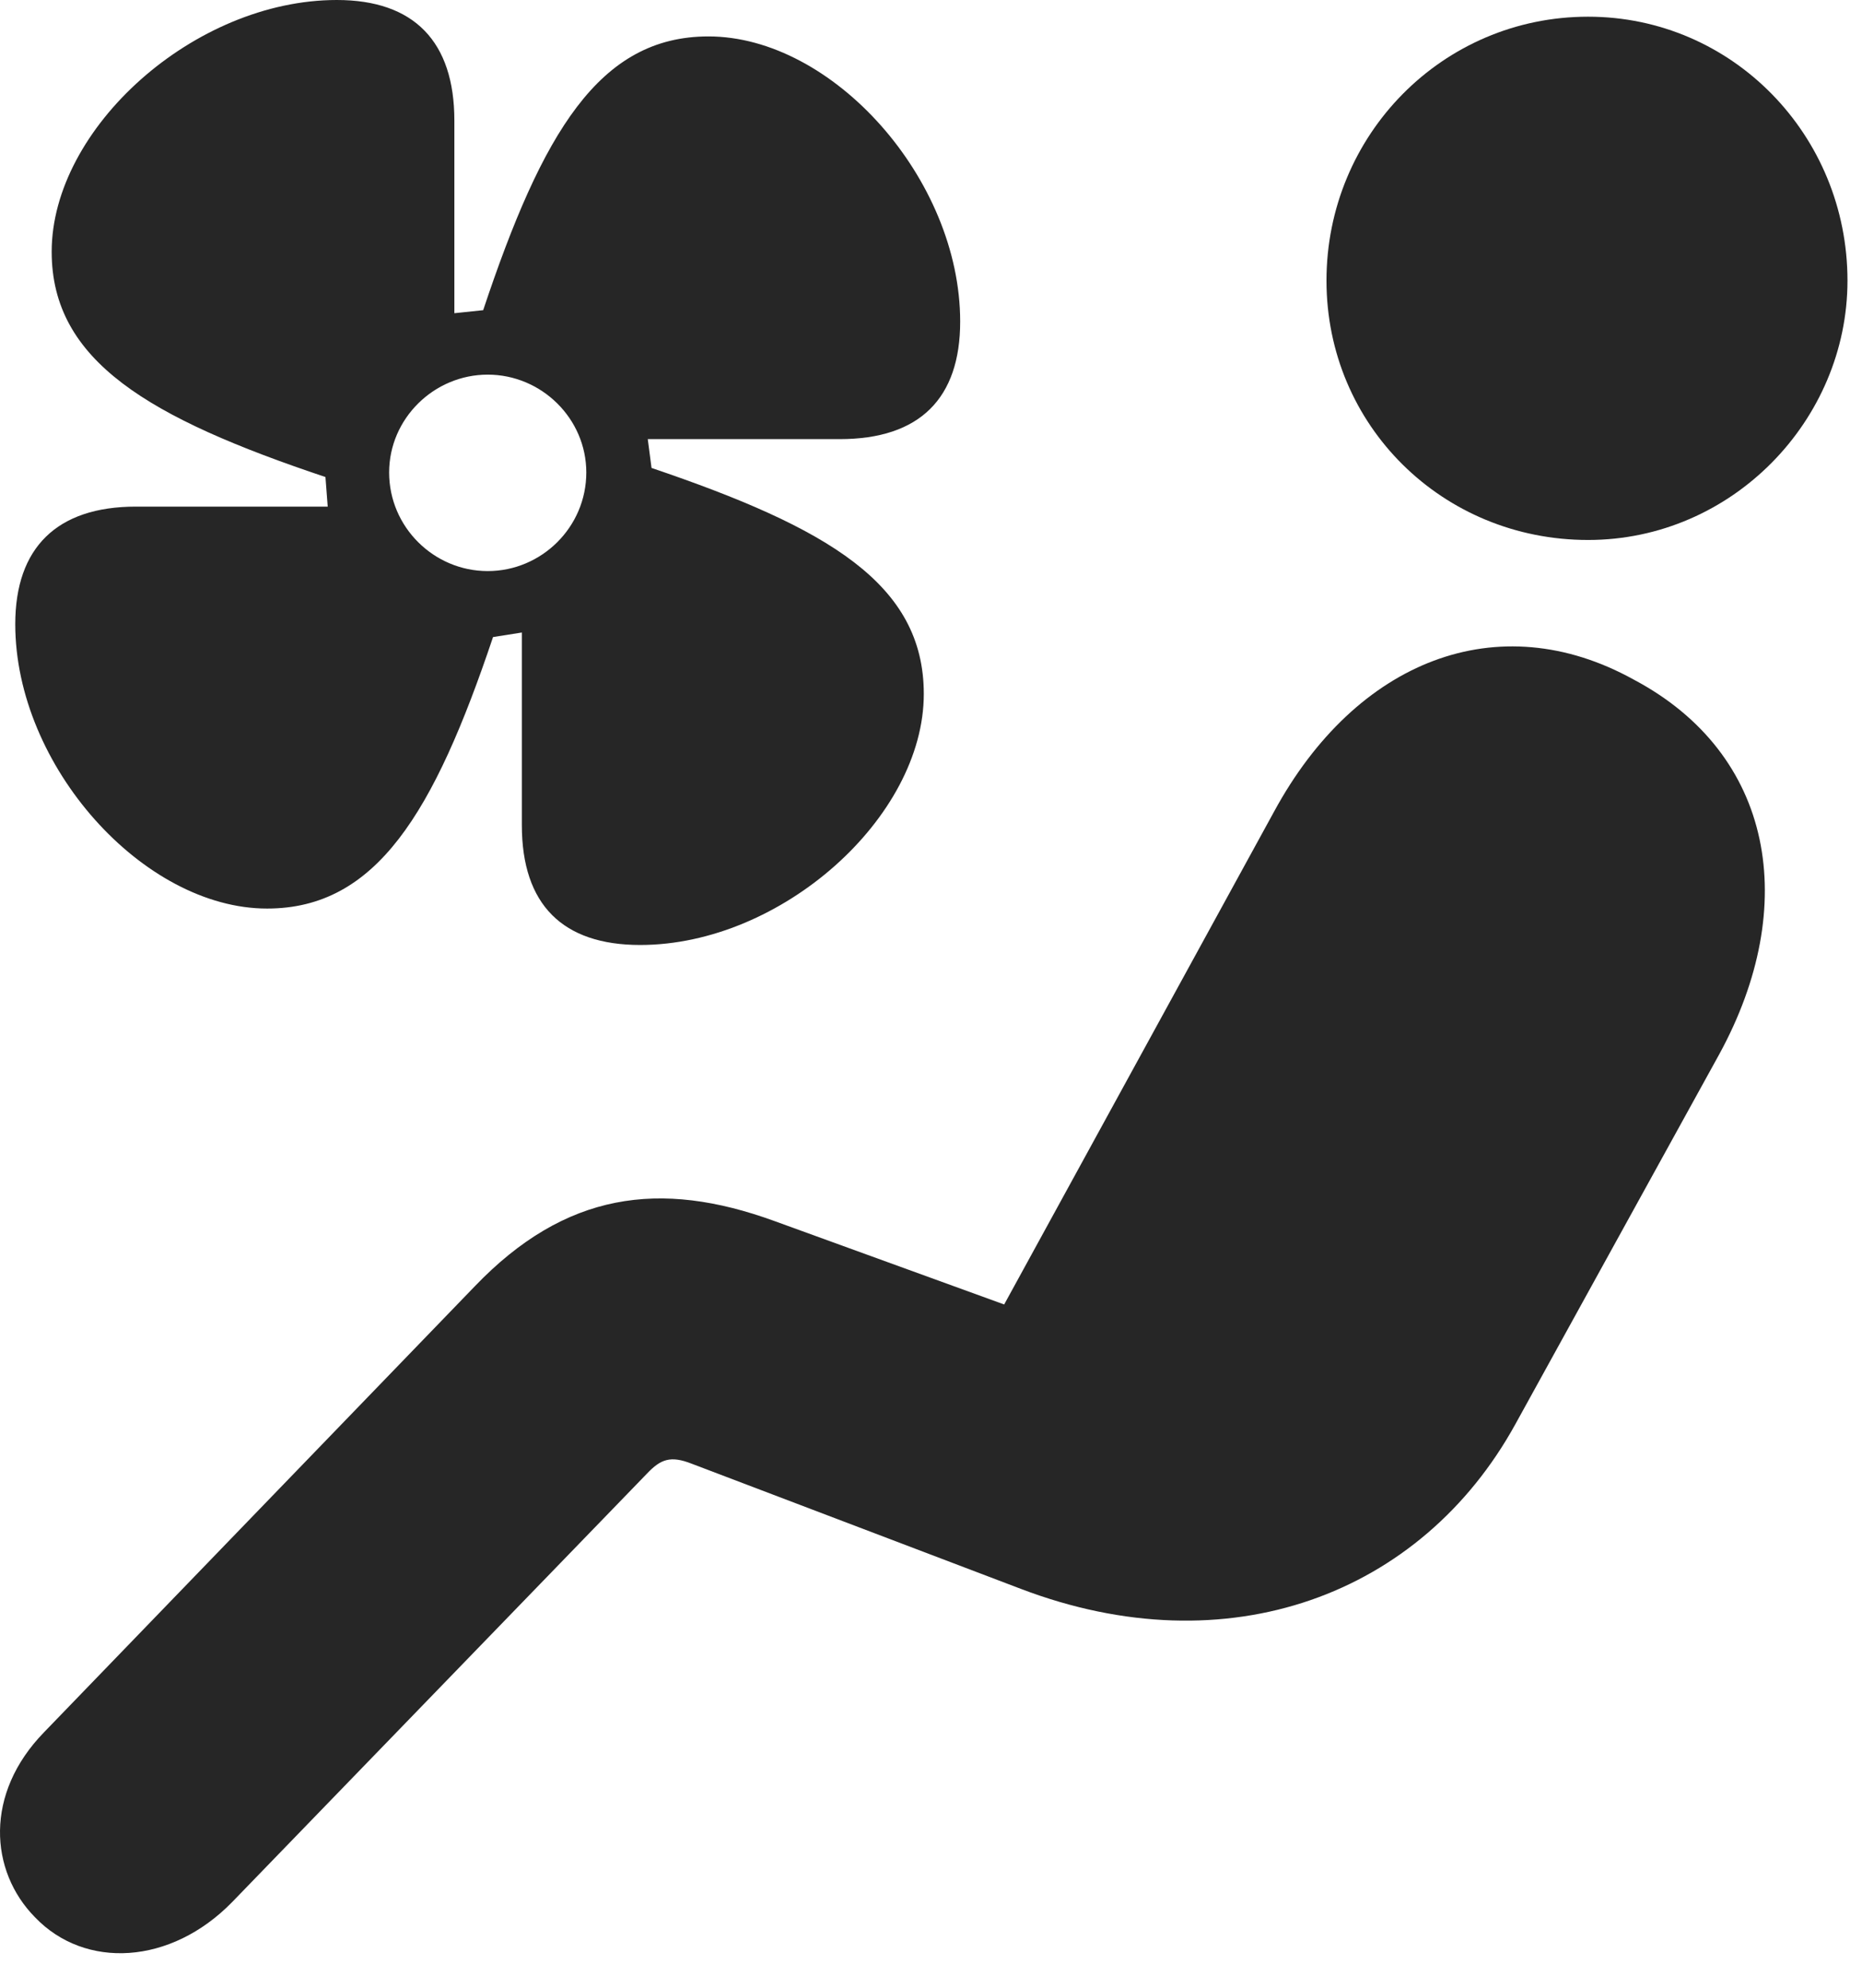 <?xml version="1.0" encoding="UTF-8"?>
<!--Generator: Apple Native CoreSVG 326-->
<!DOCTYPE svg
PUBLIC "-//W3C//DTD SVG 1.1//EN"
       "http://www.w3.org/Graphics/SVG/1.1/DTD/svg11.dtd">
<svg version="1.1" xmlns="http://www.w3.org/2000/svg" xmlns:xlink="http://www.w3.org/1999/xlink" viewBox="0 0 47.955 51.191">
 <g>
  <rect height="51.191" opacity="0" width="47.955" x="0" y="0"/>
  <path d="M40.901 13.906C44.612 13.906 47.581 10.82 47.581 7.227C47.581 3.477 44.612 0.43 40.901 0.43C37.151 0.43 34.163 3.477 34.163 7.227C34.163 10.957 37.151 13.906 40.901 13.906ZM0.901 49.375C2.19 50.723 4.397 50.605 5.979 48.984L16.663 37.949C17.015 37.578 17.268 37.48 17.815 37.695L26.292 40.918C31.624 42.949 36.604 41.074 39.026 36.68L44.28 27.148C46.37 23.32 45.686 19.414 42.073 17.5C38.577 15.566 34.925 17.012 32.815 20.898L25.862 33.594L19.944 31.445C16.995 30.371 14.554 30.703 12.229 33.125L1.136 44.609C-0.407 46.191-0.271 48.184 0.901 49.375Z" fill="black" fill-opacity="0.85"/>
  <path d="M0.393 16.074C0.393 19.727 3.694 23.398 6.878 23.398C9.69 23.398 11.175 20.938 12.698 16.406L13.44 16.289L13.44 21.25C13.44 23.301 14.495 24.336 16.487 24.336C20.12 24.336 23.792 21.055 23.792 17.871C23.792 15.039 21.331 13.594 16.78 12.051L16.683 11.309L21.624 11.309C23.694 11.309 24.729 10.254 24.729 8.281C24.729 4.609 21.448 0.938 18.245 0.938C15.432 0.938 13.968 3.418 12.444 7.988L11.702 8.066L11.702 3.105C11.702 1.074 10.667 0 8.675 0C5.003 0 1.331 3.301 1.331 6.484C1.331 9.297 3.831 10.762 8.382 12.285L8.44 13.047L3.499 13.047C1.468 13.047 0.393 14.102 0.393 16.074ZM12.561 14.707C11.175 14.707 10.022 13.574 10.022 12.168C10.022 10.781 11.175 9.648 12.561 9.648C13.948 9.648 15.1 10.781 15.1 12.168C15.1 13.574 13.948 14.707 12.561 14.707Z" fill="black" fill-opacity="0.85"/>
 </g>
</svg>
